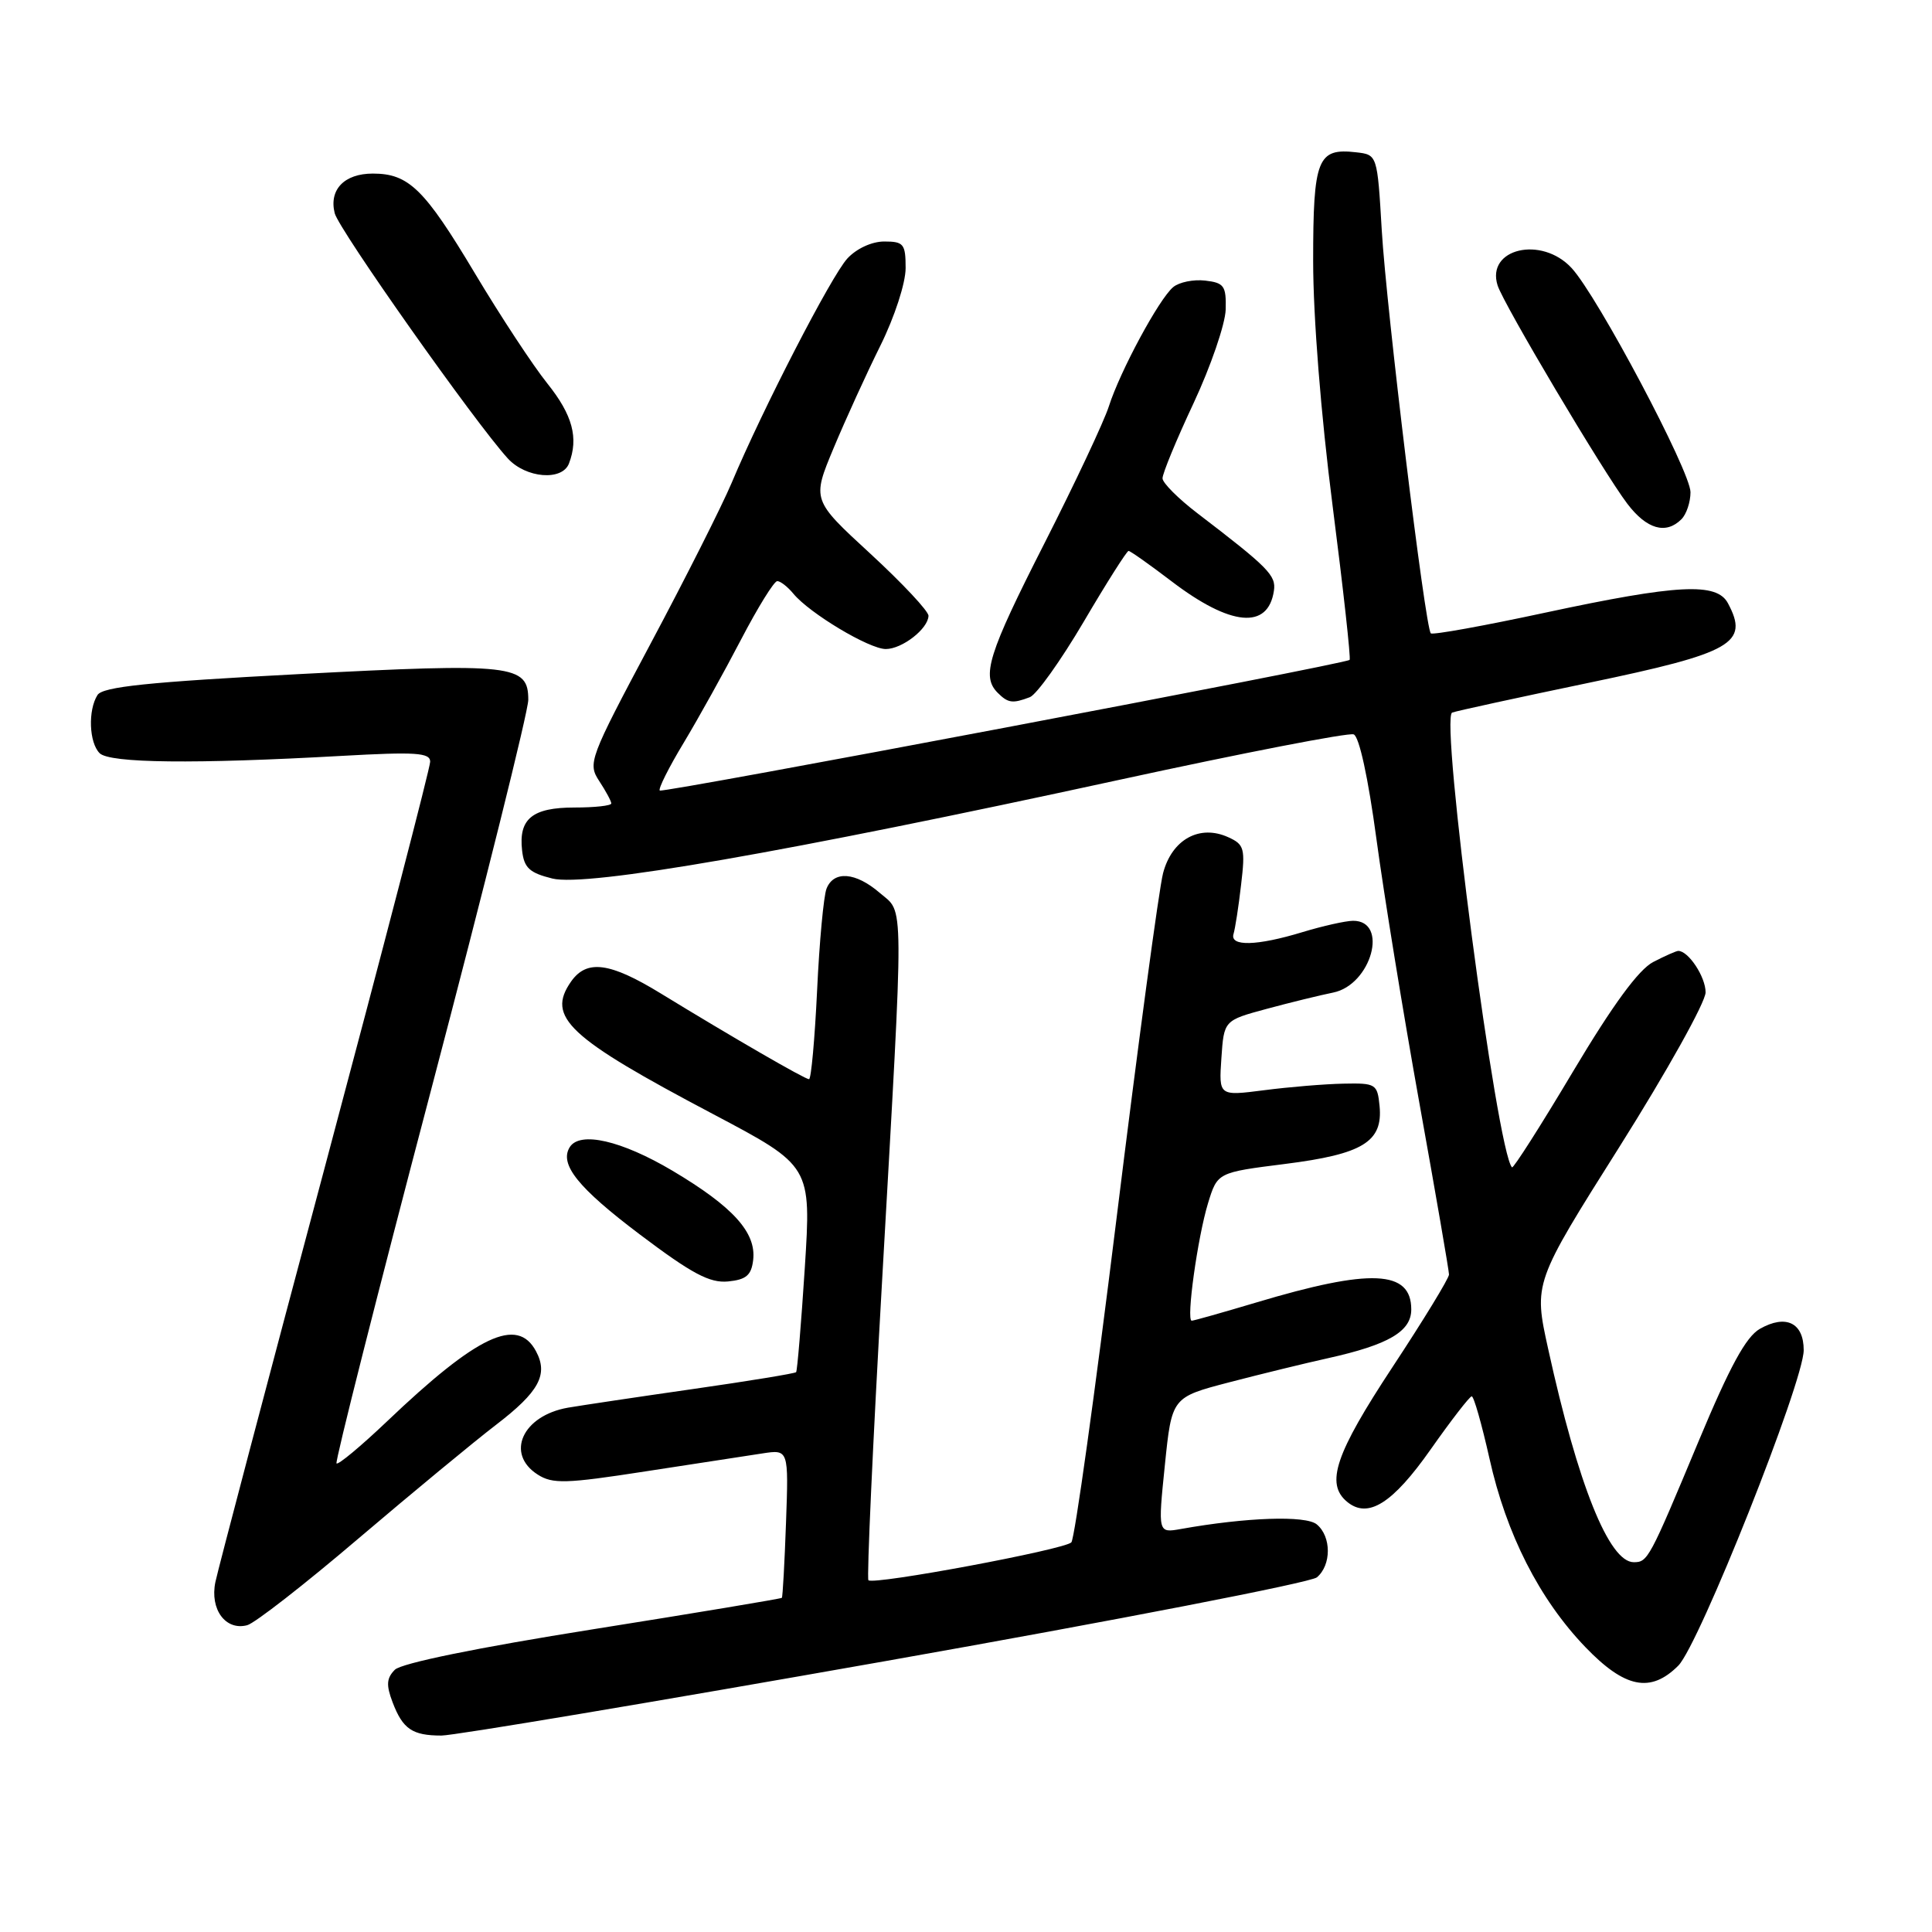 <?xml version="1.0" encoding="UTF-8" standalone="no"?>
<!DOCTYPE svg PUBLIC "-//W3C//DTD SVG 1.1//EN" "http://www.w3.org/Graphics/SVG/1.1/DTD/svg11.dtd" >
<svg xmlns="http://www.w3.org/2000/svg" xmlns:xlink="http://www.w3.org/1999/xlink" version="1.1" viewBox="0 0 256 256">
 <g >
 <path fill="currentColor"
d=" M 117.24 220.12 C 147.89 214.70 173.65 209.70 174.49 209.01 C 176.43 207.39 176.43 203.60 174.48 201.99 C 173.03 200.78 165.14 201.05 156.47 202.60 C 153.43 203.14 153.43 203.14 154.35 194.14 C 155.27 185.15 155.27 185.15 162.89 183.16 C 167.07 182.07 172.97 180.63 176.00 179.96 C 184.00 178.18 187.00 176.42 187.00 173.51 C 187.00 168.28 181.63 168.04 166.45 172.59 C 162.02 173.91 158.18 175.00 157.91 175.00 C 157.15 175.00 158.69 163.96 160.07 159.43 C 161.32 155.36 161.32 155.36 170.27 154.23 C 180.59 152.93 183.26 151.29 182.80 146.55 C 182.51 143.63 182.31 143.50 178.00 143.59 C 175.53 143.64 170.80 144.03 167.50 144.46 C 161.50 145.23 161.50 145.23 161.84 140.22 C 162.18 135.21 162.18 135.21 167.84 133.68 C 170.95 132.84 174.92 131.87 176.65 131.52 C 181.71 130.50 184.06 121.98 179.28 122.01 C 178.30 122.02 175.29 122.69 172.59 123.51 C 166.54 125.35 162.93 125.44 163.45 123.75 C 163.66 123.06 164.12 120.14 164.45 117.24 C 165.02 112.43 164.88 111.90 162.76 110.94 C 158.95 109.20 155.28 111.23 154.11 115.71 C 153.57 117.79 150.79 138.40 147.94 161.50 C 145.09 184.60 142.40 203.89 141.96 204.37 C 141.09 205.32 115.76 210.05 115.07 209.39 C 114.84 209.17 115.65 191.32 116.88 169.74 C 119.82 117.89 119.84 121.12 116.57 118.31 C 113.38 115.56 110.48 115.33 109.52 117.75 C 109.14 118.71 108.57 124.79 108.27 131.25 C 107.96 137.71 107.48 143.00 107.20 143.00 C 106.65 143.00 96.97 137.40 87.56 131.64 C 80.80 127.50 77.75 127.10 75.67 130.06 C 72.37 134.78 75.25 137.47 94.50 147.63 C 107.50 154.50 107.50 154.50 106.64 168.00 C 106.16 175.43 105.64 181.64 105.49 181.82 C 105.33 181.99 99.19 183.00 91.85 184.05 C 84.51 185.10 77.05 186.22 75.28 186.52 C 69.23 187.57 66.93 192.63 71.25 195.39 C 73.22 196.65 74.98 196.60 85.50 194.97 C 92.10 193.95 99.08 192.88 101.00 192.59 C 104.50 192.05 104.50 192.05 104.15 201.78 C 103.96 207.12 103.71 211.60 103.60 211.72 C 103.49 211.84 92.22 213.72 78.56 215.89 C 63.28 218.32 53.19 220.38 52.32 221.25 C 51.22 222.36 51.15 223.27 52.02 225.56 C 53.37 229.11 54.63 229.97 58.50 229.97 C 60.15 229.97 86.58 225.54 117.24 220.12 Z  M 222.38 220.71 C 225.14 217.95 239.00 183.09 239.00 178.90 C 239.00 175.27 236.64 174.12 233.19 176.08 C 231.35 177.13 229.21 181.06 225.06 191.00 C 218.54 206.63 218.34 207.00 216.48 207.00 C 213.21 207.00 209.09 196.74 205.14 178.74 C 203.21 169.99 203.21 169.99 214.61 151.92 C 220.87 141.98 226.00 132.79 226.00 131.49 C 226.00 129.44 223.73 126.00 222.38 126.00 C 222.12 126.00 220.62 126.66 219.06 127.47 C 217.13 128.47 213.72 133.12 208.44 141.97 C 204.17 149.14 200.52 154.86 200.35 154.68 C 198.36 152.70 190.77 95.01 192.42 94.42 C 193.01 94.20 201.15 92.43 210.50 90.48 C 229.60 86.50 231.80 85.24 228.96 79.93 C 227.48 77.15 222.30 77.42 204.80 81.17 C 196.67 82.92 189.82 84.16 189.59 83.92 C 188.84 83.18 183.70 40.92 183.09 30.50 C 182.50 20.50 182.50 20.50 179.69 20.18 C 174.57 19.59 174.00 21.03 174.00 34.59 C 174.00 41.99 175.03 54.98 176.58 67.05 C 178.00 78.12 179.01 87.29 178.83 87.44 C 178.11 88.02 87.79 105.12 87.42 104.75 C 87.20 104.53 88.62 101.69 90.59 98.43 C 92.55 95.17 95.97 89.01 98.19 84.75 C 100.41 80.49 102.57 77.00 102.99 77.00 C 103.41 77.00 104.37 77.75 105.13 78.67 C 107.26 81.26 115.17 86.00 117.37 86.00 C 119.54 86.00 122.98 83.32 123.03 81.60 C 123.05 80.99 119.58 77.29 115.33 73.37 C 107.59 66.25 107.59 66.25 110.46 59.37 C 112.04 55.59 114.83 49.47 116.67 45.77 C 118.54 41.99 120.00 37.51 120.00 35.52 C 120.00 32.32 119.74 32.00 117.17 32.00 C 115.52 32.00 113.49 32.94 112.28 34.25 C 110.16 36.55 101.08 54.15 96.94 64.00 C 95.66 67.03 90.84 76.60 86.21 85.28 C 78.08 100.55 77.86 101.14 79.40 103.49 C 80.28 104.83 81.00 106.17 81.00 106.46 C 81.00 106.76 78.81 107.00 76.12 107.00 C 70.53 107.00 68.70 108.50 69.18 112.69 C 69.44 115.00 70.16 115.66 73.19 116.41 C 77.74 117.54 104.09 112.95 148.32 103.33 C 164.73 99.76 178.70 97.05 179.37 97.31 C 180.10 97.59 181.29 103.05 182.38 111.14 C 183.37 118.49 185.94 134.28 188.09 146.24 C 190.24 158.19 192.00 168.38 192.00 168.88 C 192.00 169.38 188.63 174.90 184.51 181.15 C 176.94 192.64 175.60 196.59 178.49 198.99 C 181.26 201.29 184.52 199.24 189.58 192.04 C 192.29 188.19 194.73 185.03 195.01 185.02 C 195.29 185.01 196.34 188.71 197.36 193.25 C 199.59 203.28 203.97 211.90 210.07 218.25 C 215.30 223.69 218.71 224.38 222.38 220.71 Z  M 47.52 203.84 C 54.66 197.77 62.85 191.00 65.71 188.81 C 71.43 184.43 72.68 182.13 71.02 179.04 C 68.55 174.42 63.26 176.92 51.25 188.37 C 47.81 191.64 44.81 194.14 44.59 193.91 C 44.38 193.69 50.00 171.45 57.10 144.50 C 64.19 117.55 70.00 94.25 70.00 92.73 C 70.00 88.06 67.99 87.84 39.66 89.32 C 19.63 90.37 13.62 91.00 12.92 92.09 C 11.64 94.11 11.80 98.40 13.20 99.80 C 14.53 101.13 25.81 101.25 45.25 100.16 C 55.09 99.61 57.00 99.73 57.00 100.93 C 57.00 101.72 50.74 125.80 43.10 154.43 C 35.45 183.07 28.90 207.91 28.54 209.63 C 27.79 213.25 29.89 216.10 32.75 215.35 C 33.74 215.10 40.39 209.92 47.52 203.84 Z  M 99.80 166.95 C 100.22 163.31 97.13 159.90 89.11 155.13 C 82.35 151.12 76.83 149.85 75.49 152.01 C 74.09 154.28 76.60 157.40 84.79 163.58 C 91.70 168.79 94.04 170.03 96.47 169.80 C 98.88 169.56 99.56 168.98 99.80 166.95 Z  M 136.46 92.38 C 137.35 92.04 140.56 87.54 143.60 82.38 C 146.63 77.22 149.31 73.00 149.54 73.00 C 149.77 73.00 152.33 74.81 155.23 77.02 C 163.07 83.00 168.03 83.46 168.80 78.28 C 169.11 76.25 168.08 75.21 158.65 68.00 C 156.14 66.08 154.06 64.00 154.04 63.39 C 154.02 62.78 155.87 58.29 158.16 53.41 C 160.44 48.53 162.35 42.95 162.41 41.02 C 162.49 37.88 162.20 37.47 159.69 37.18 C 158.14 37.00 156.24 37.39 155.46 38.04 C 153.59 39.58 148.42 49.18 146.93 53.84 C 146.29 55.85 142.44 64.03 138.38 72.02 C 130.93 86.67 130.01 89.61 132.20 91.80 C 133.57 93.17 134.18 93.25 136.46 92.38 Z  M 222.80 68.80 C 223.46 68.14 224.00 66.53 224.00 65.22 C 224.00 62.46 211.67 39.20 208.24 35.51 C 204.25 31.20 196.89 32.94 198.44 37.82 C 199.24 40.33 212.46 62.58 215.63 66.75 C 218.20 70.13 220.74 70.86 222.80 68.80 Z  M 75.39 61.42 C 76.69 58.04 75.87 54.99 72.54 50.83 C 70.63 48.45 66.31 41.88 62.94 36.24 C 56.24 25.03 54.16 23.00 49.40 23.00 C 45.62 23.00 43.57 25.13 44.35 28.25 C 44.89 30.42 62.98 56.04 67.29 60.75 C 69.69 63.37 74.49 63.76 75.39 61.42 Z "/>
</g>
</svg>